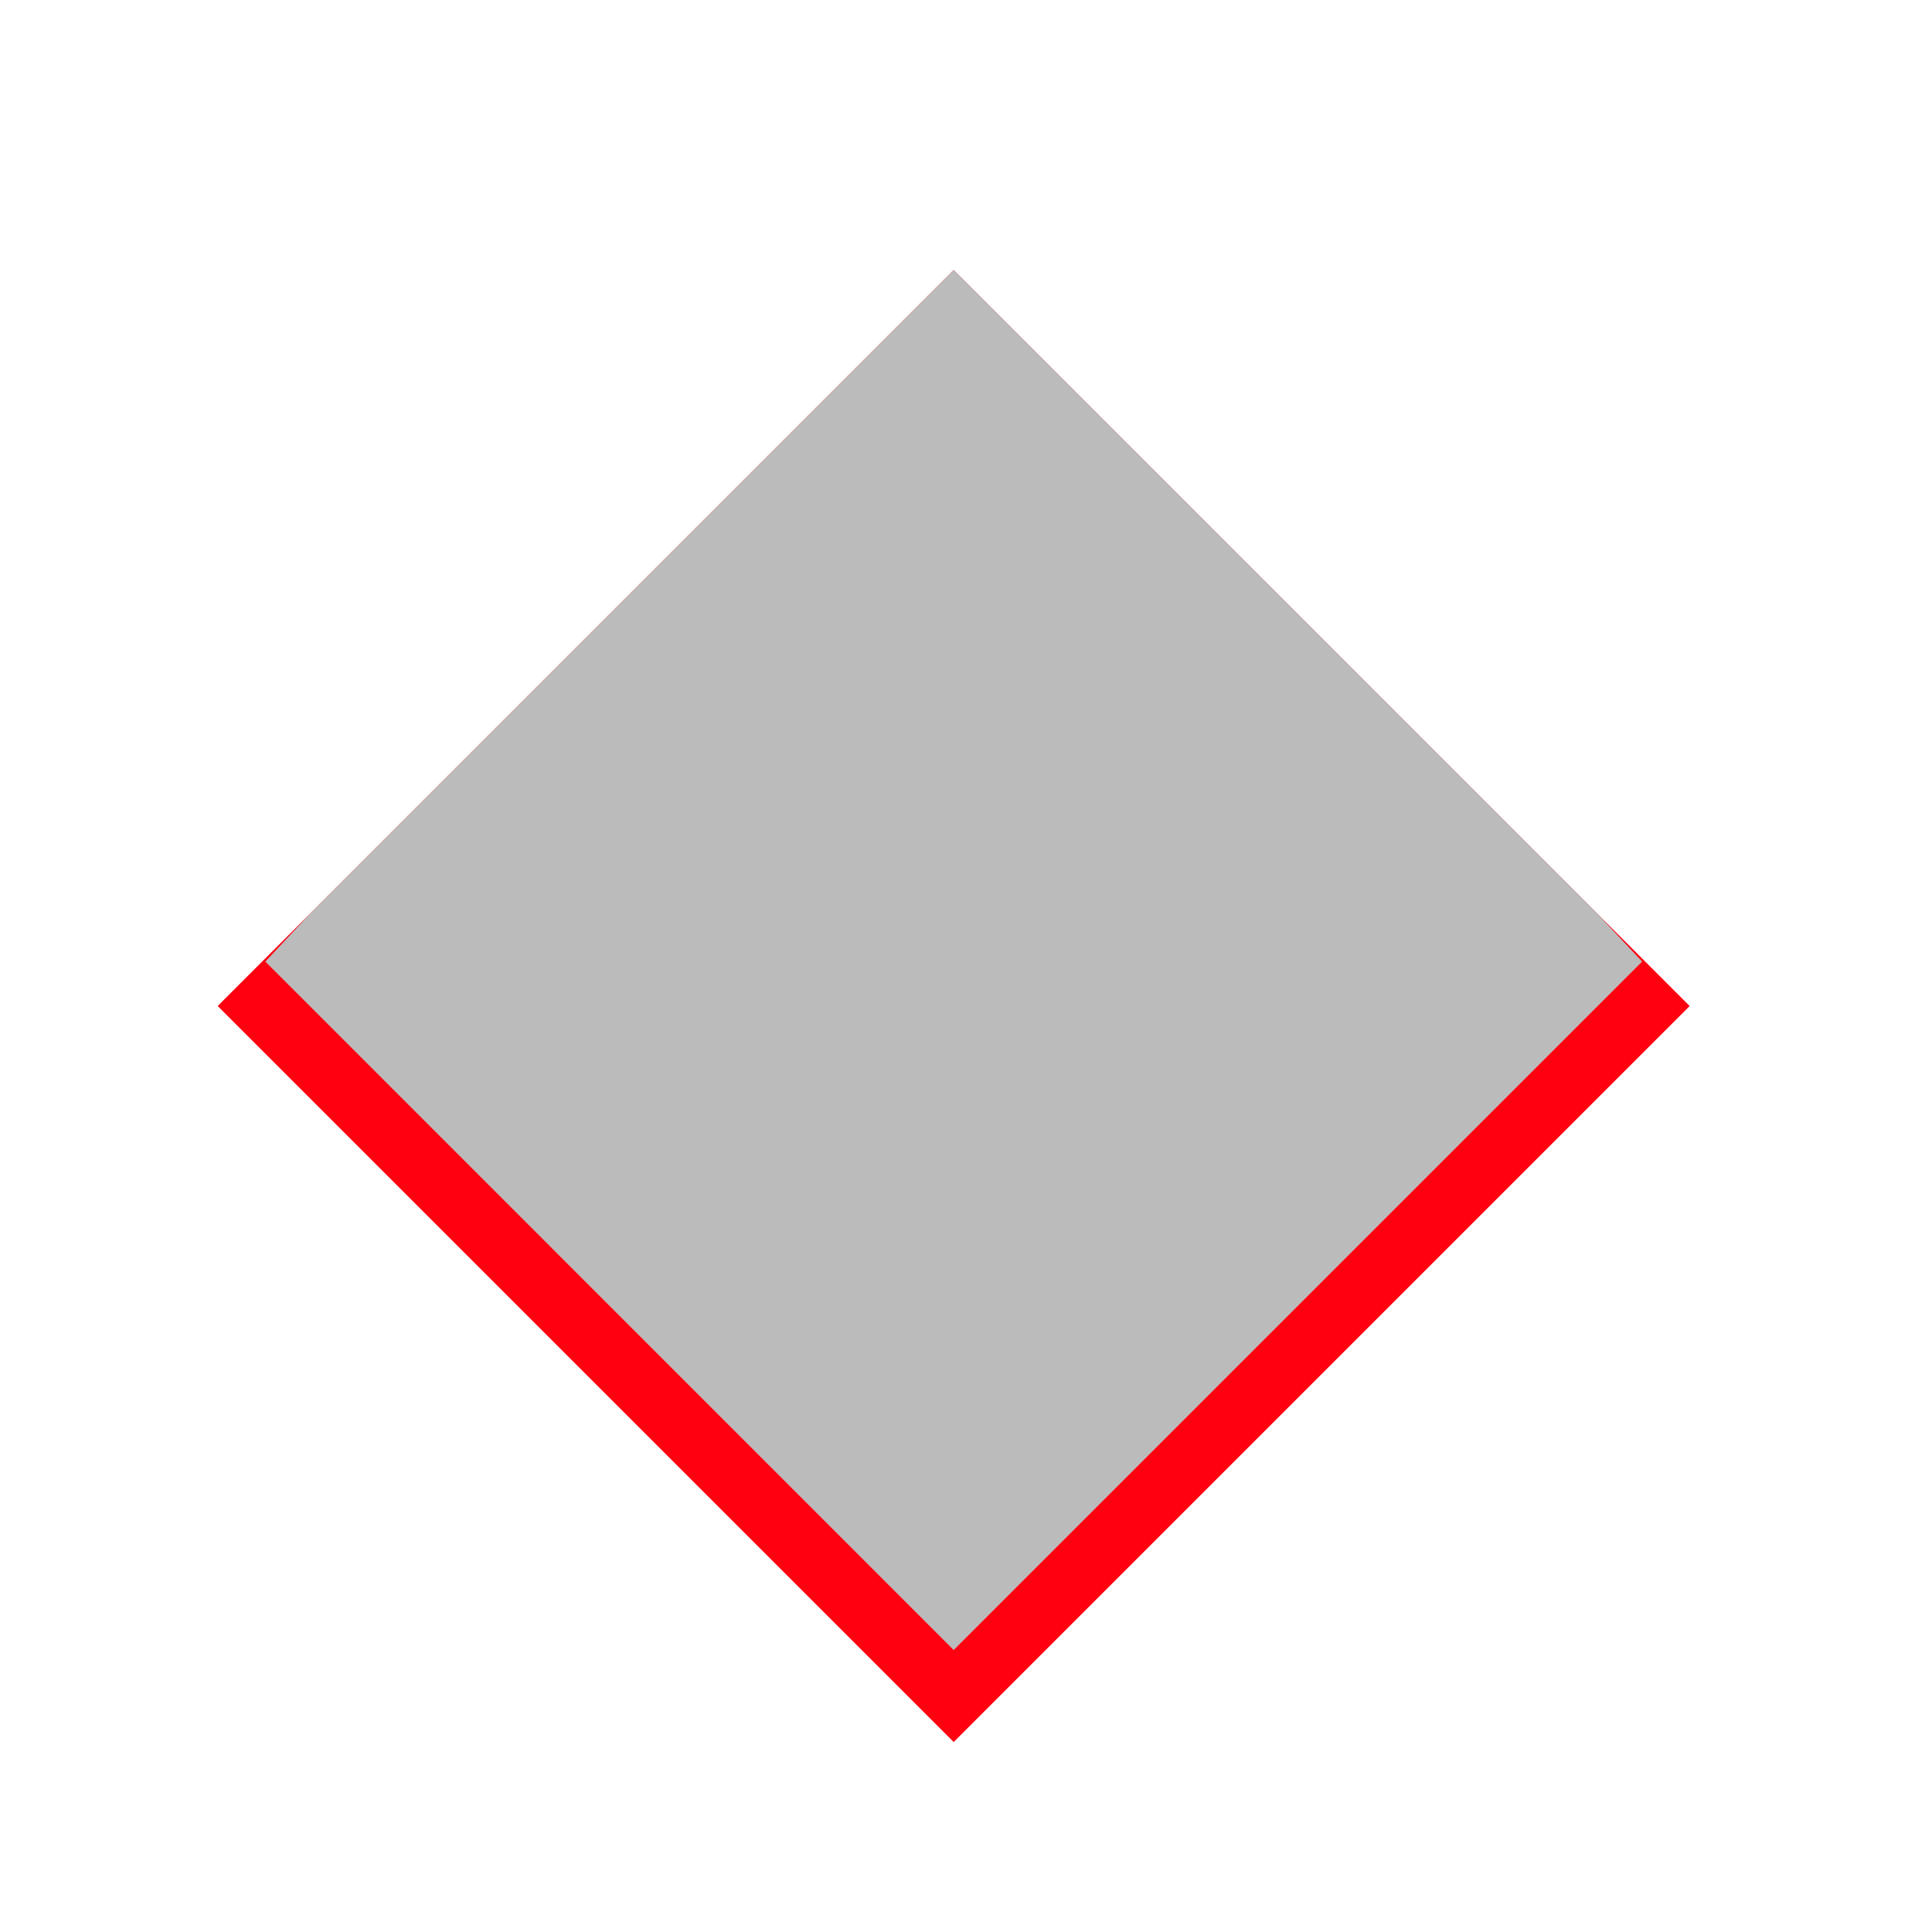 <?xml version="1.0" encoding="UTF-8" standalone="no"?><!DOCTYPE svg PUBLIC "-//W3C//DTD SVG 1.1//EN" "http://www.w3.org/Graphics/SVG/1.1/DTD/svg11.dtd"><svg width="100%" height="100%" viewBox="0 0 21 21" version="1.1" xmlns="http://www.w3.org/2000/svg" xmlns:xlink="http://www.w3.org/1999/xlink" xml:space="preserve" xmlns:serif="http://www.serif.com/" style="fill-rule:evenodd;clip-rule:evenodd;stroke-linejoin:round;stroke-miterlimit:2;"><rect id="box-button-off" x="0.366" y="0.935" width="20" height="20" style="fill:none;"/><g id="box-button-off1" serif:id="box-button-off"><path d="M10.366,2.935l-8,8l8,8l8,-8l-8,-8Z" style="fill:#f01;"/><clipPath id="_clip1"><path d="M10.366,2.935l-8,8l8,8l8,-8l-8,-8Z"/></clipPath><g clip-path="url(#_clip1)"><path d="M10.366,17.935l7.483,-7.483l-7.483,-8.017l-7.482,8.017l7.482,7.483Z" style="fill:#bbb;"/></g></g></svg>